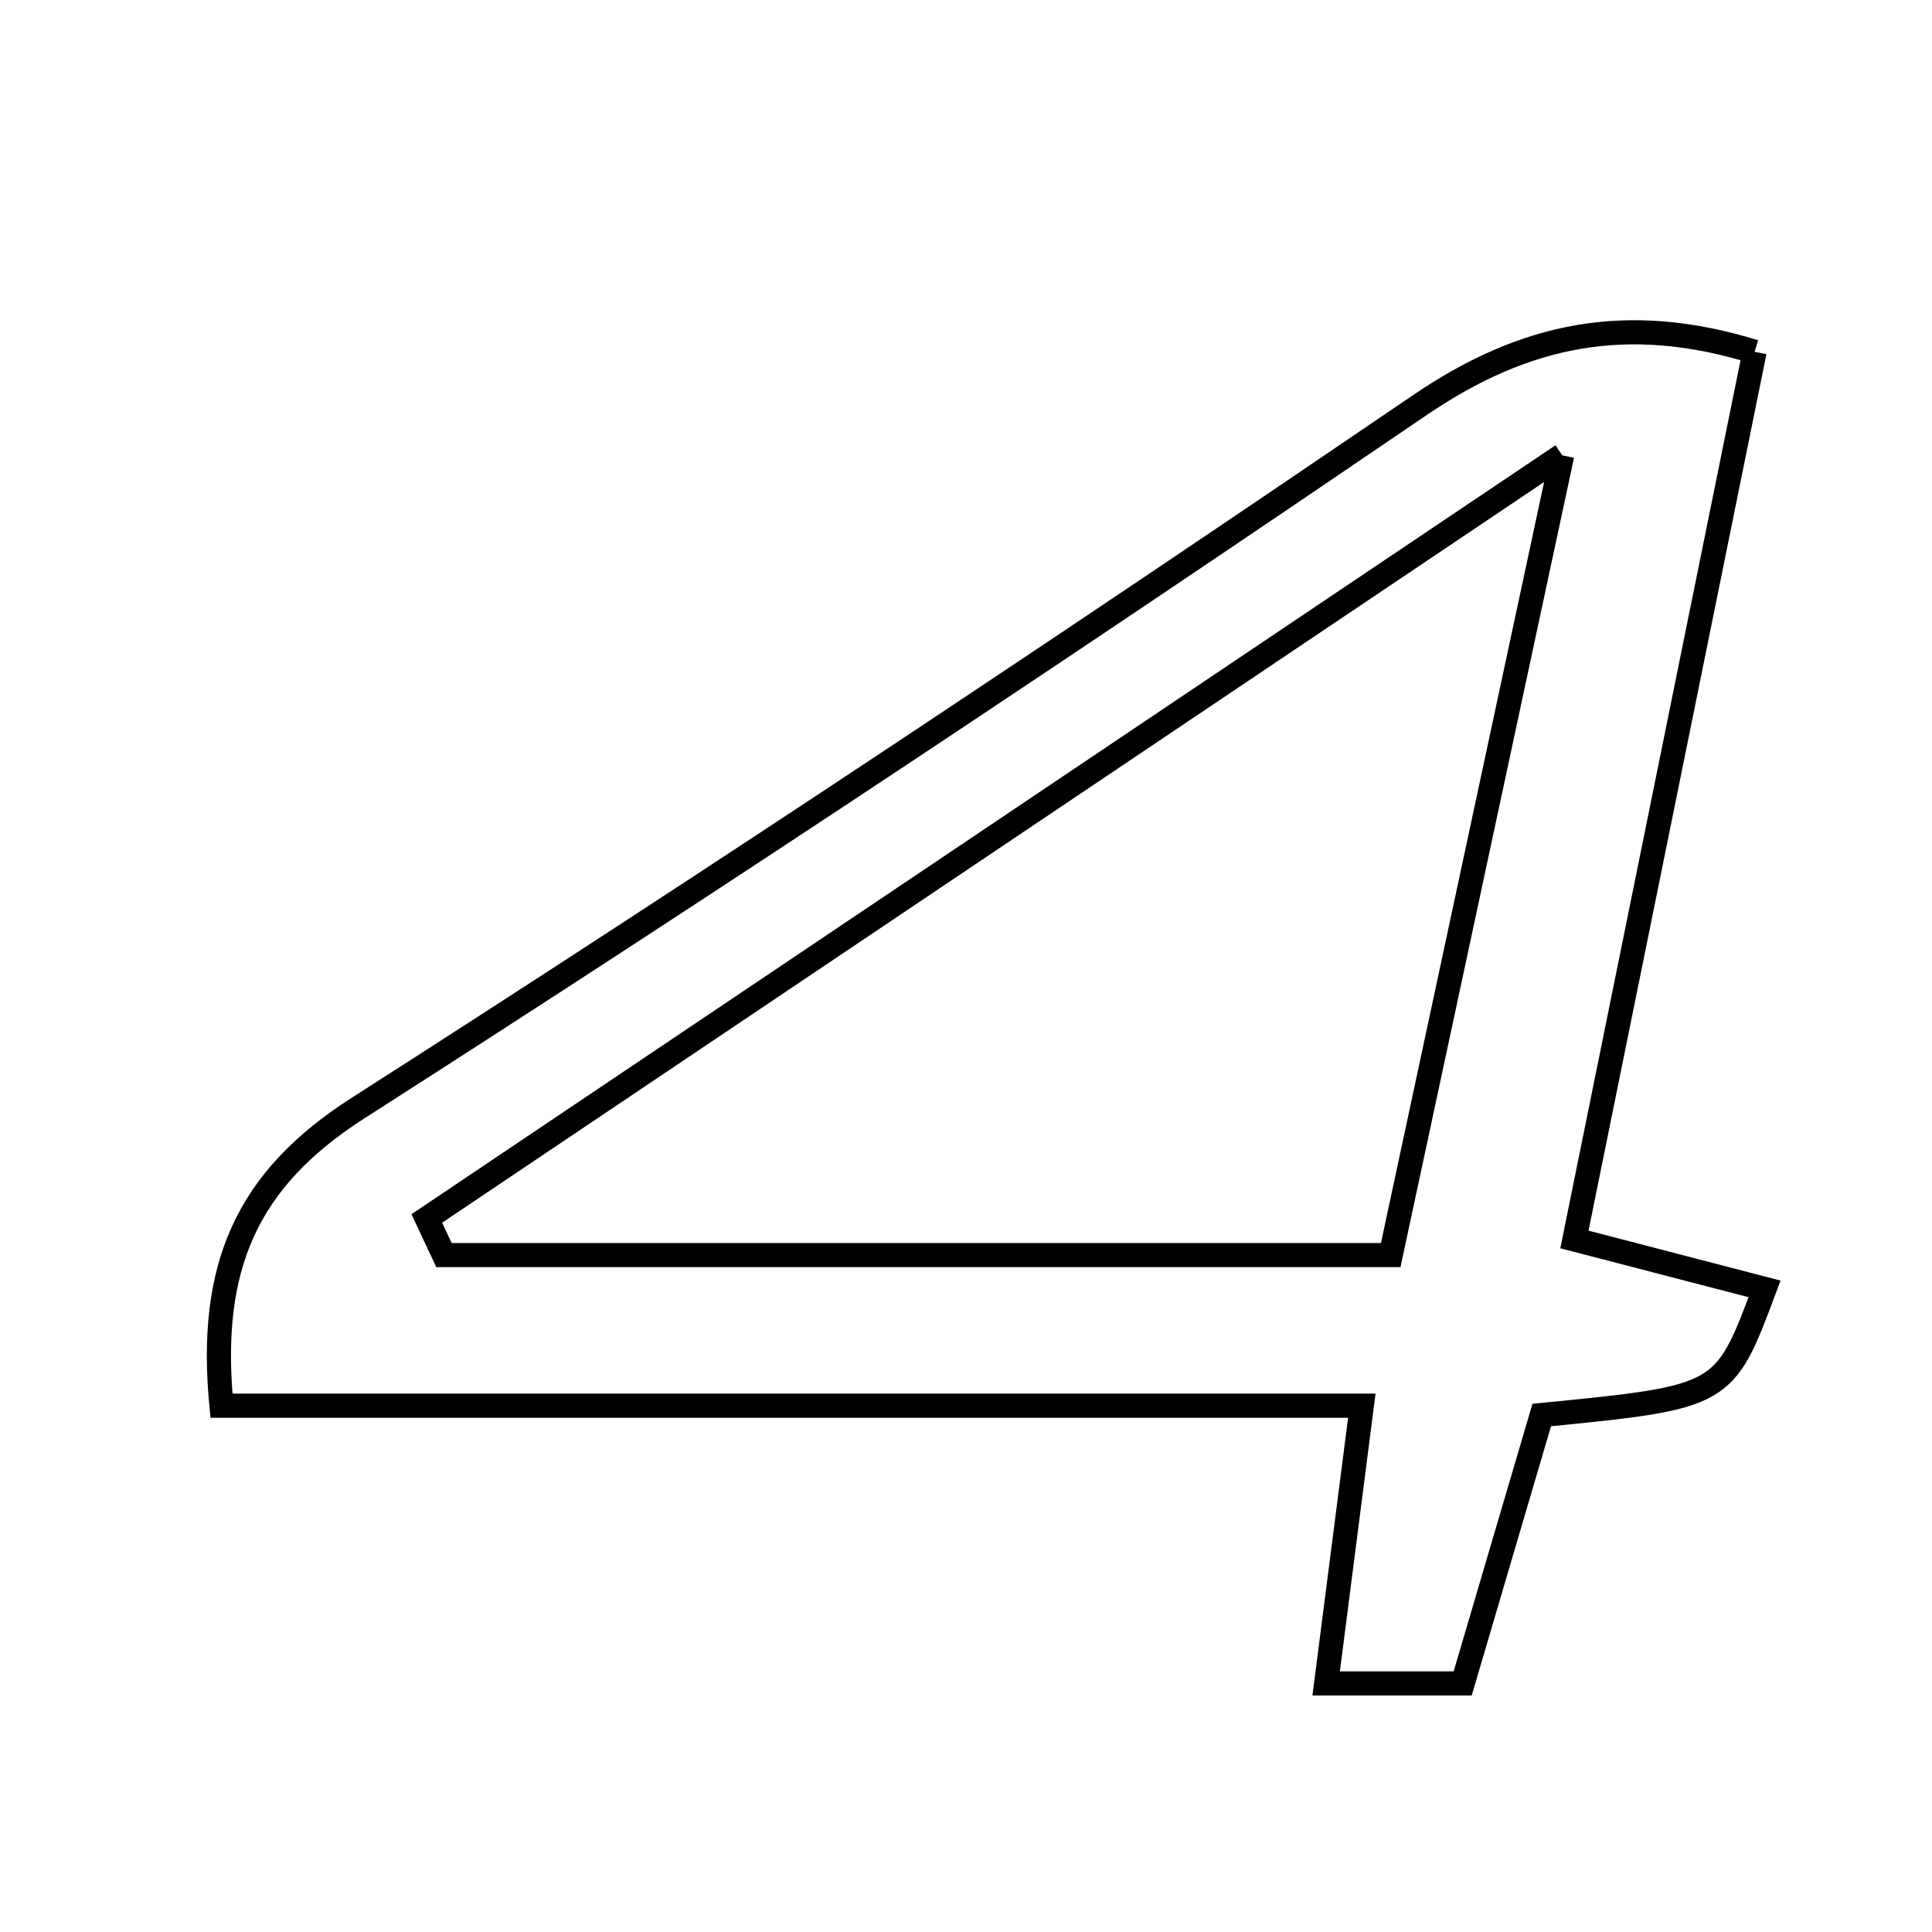 <svg xmlns="http://www.w3.org/2000/svg" viewBox="0.0 0.0 24.0 24.0" height="200px" width="200px"><path fill="none" stroke="black" stroke-width=".3" stroke-opacity="1.0"  filling="0" d="M21.796 4.37 C21.051 8.041 20.315 11.668 19.558 15.397 C20.504 15.643 21.205 15.825 21.92 16.011 C21.418 17.354 21.418 17.354 19.152 17.578 C18.841 18.633 18.513 19.746 18.17 20.912 C17.608 20.912 17.126 20.912 16.474 20.912 C16.62 19.773 16.756 18.715 16.917 17.462 C12.181 17.462 7.52 17.462 2.751 17.462 C2.585 15.738 3.061 14.652 4.449 13.764 C8.89 10.923 13.279 8 17.637 5.033 C18.937 4.148 20.211 3.881 21.796 4.37"></path>
<path fill="none" stroke="black" stroke-width=".3" stroke-opacity="1.0"  filling="0" d="M19.406 5.656 C18.632 9.268 17.966 12.375 17.276 15.591 C13.234 15.591 9.375 15.591 5.515 15.591 C5.444 15.439 5.374 15.288 5.302 15.136 C9.853 12.077 14.403 9.019 19.406 5.656"></path></svg>